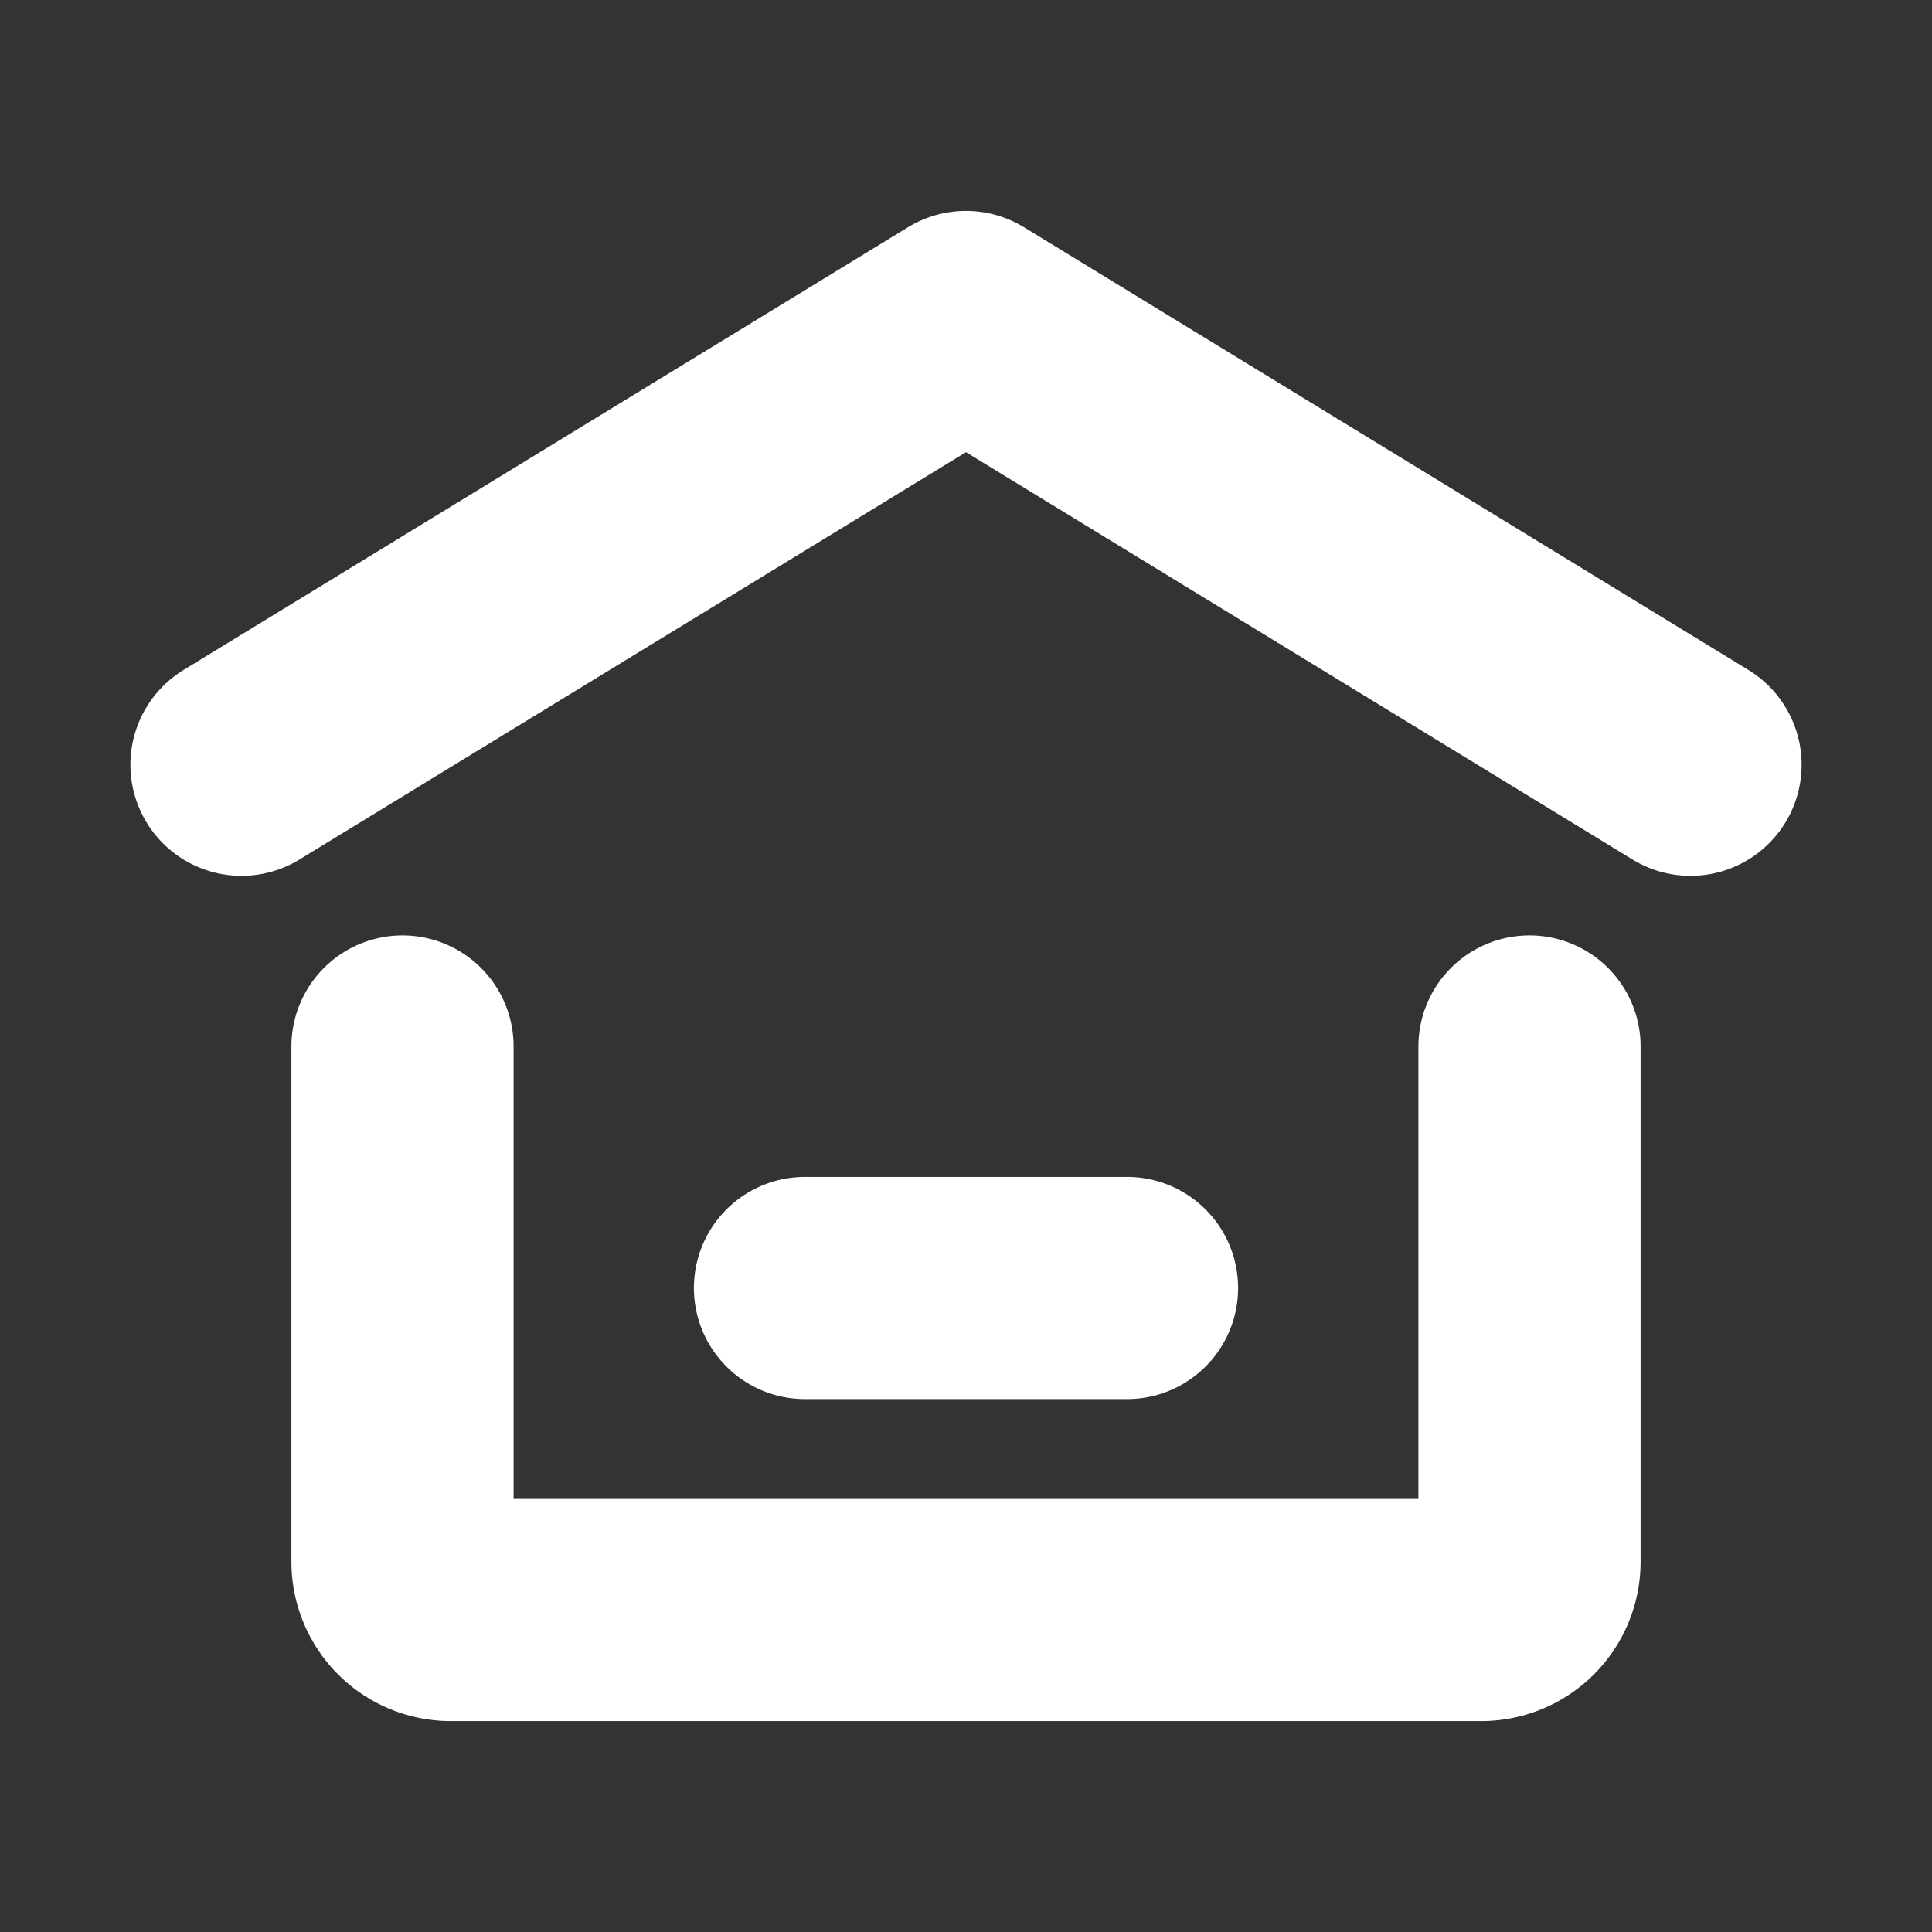 <?xml version="1.0" encoding="UTF-8"?><svg width="45px" height="45px" stroke-width="2.76" viewBox="0 0 24 24" fill="none" xmlns="http://www.w3.org/2000/svg" color="#ffffff"><rect x="0" y="0" width="24" height="24" fill="#333333" stroke="none"/><path d="M3 9.5L12 4l9 5.5M19 13v6.4a.6.6 0 01-.6.6H5.6a.6.6 0 01-.6-.6V13M10 16h4" stroke="#ffffff" stroke-width="2.76" stroke-linecap="round" stroke-linejoin="round"></path></svg>